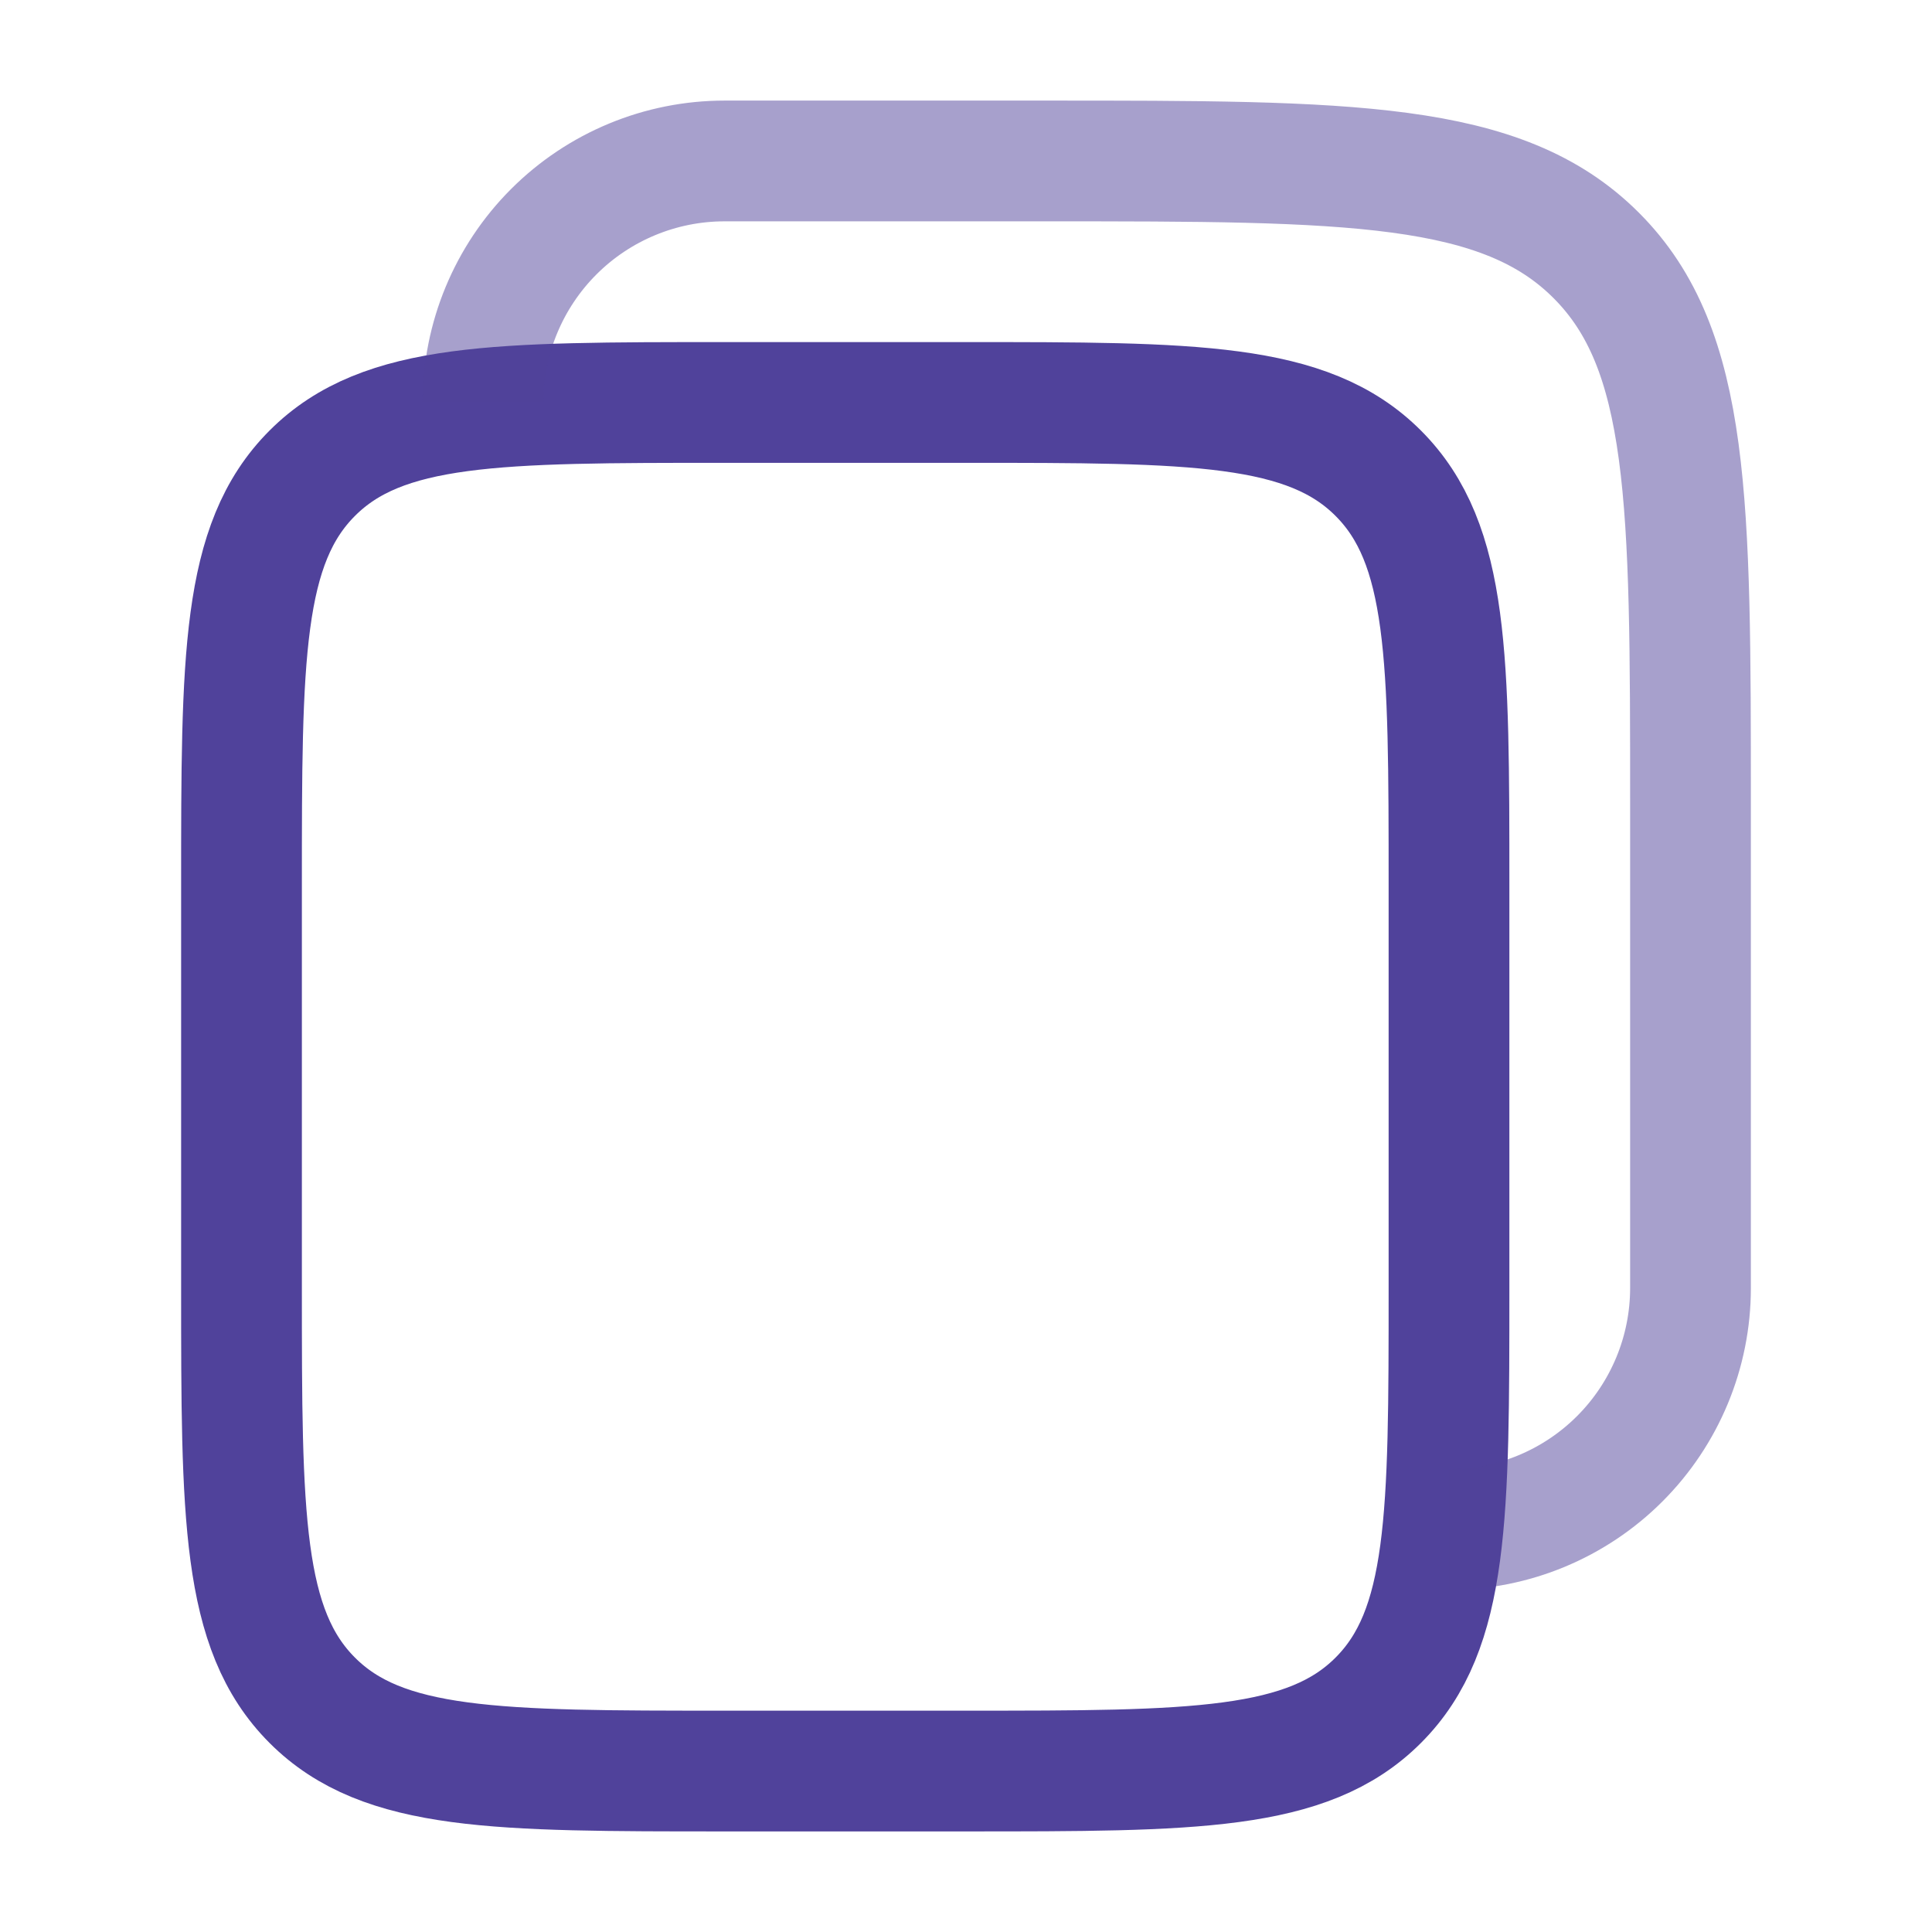<svg width="16" height="16" viewBox="0 0 16 16" fill="none" xmlns="http://www.w3.org/2000/svg">
<path d="M12 7.333C12 5.448 12 4.505 11.414 3.919C10.829 3.333 9.885 3.333 8 3.333H6C4.115 3.333 3.171 3.333 2.586 3.919C2 4.505 2 5.448 2 7.333V10.667C2 12.552 2 13.495 2.586 14.081C3.171 14.667 4.115 14.667 6 14.667H8C9.885 14.667 10.829 14.667 11.414 14.081C12 13.495 12 12.552 12 10.667V7.333Z" stroke="#50429B"/>
<path opacity="0.5" d="M12 12.667C12.53 12.667 13.039 12.456 13.414 12.081C13.789 11.706 14 11.197 14 10.667V6.667C14 4.153 14 2.895 13.219 2.115C12.438 1.333 11.181 1.333 8.667 1.333H6C5.47 1.333 4.961 1.544 4.586 1.919C4.211 2.294 4 2.803 4 3.333" stroke="#50429B"/>
</svg>
